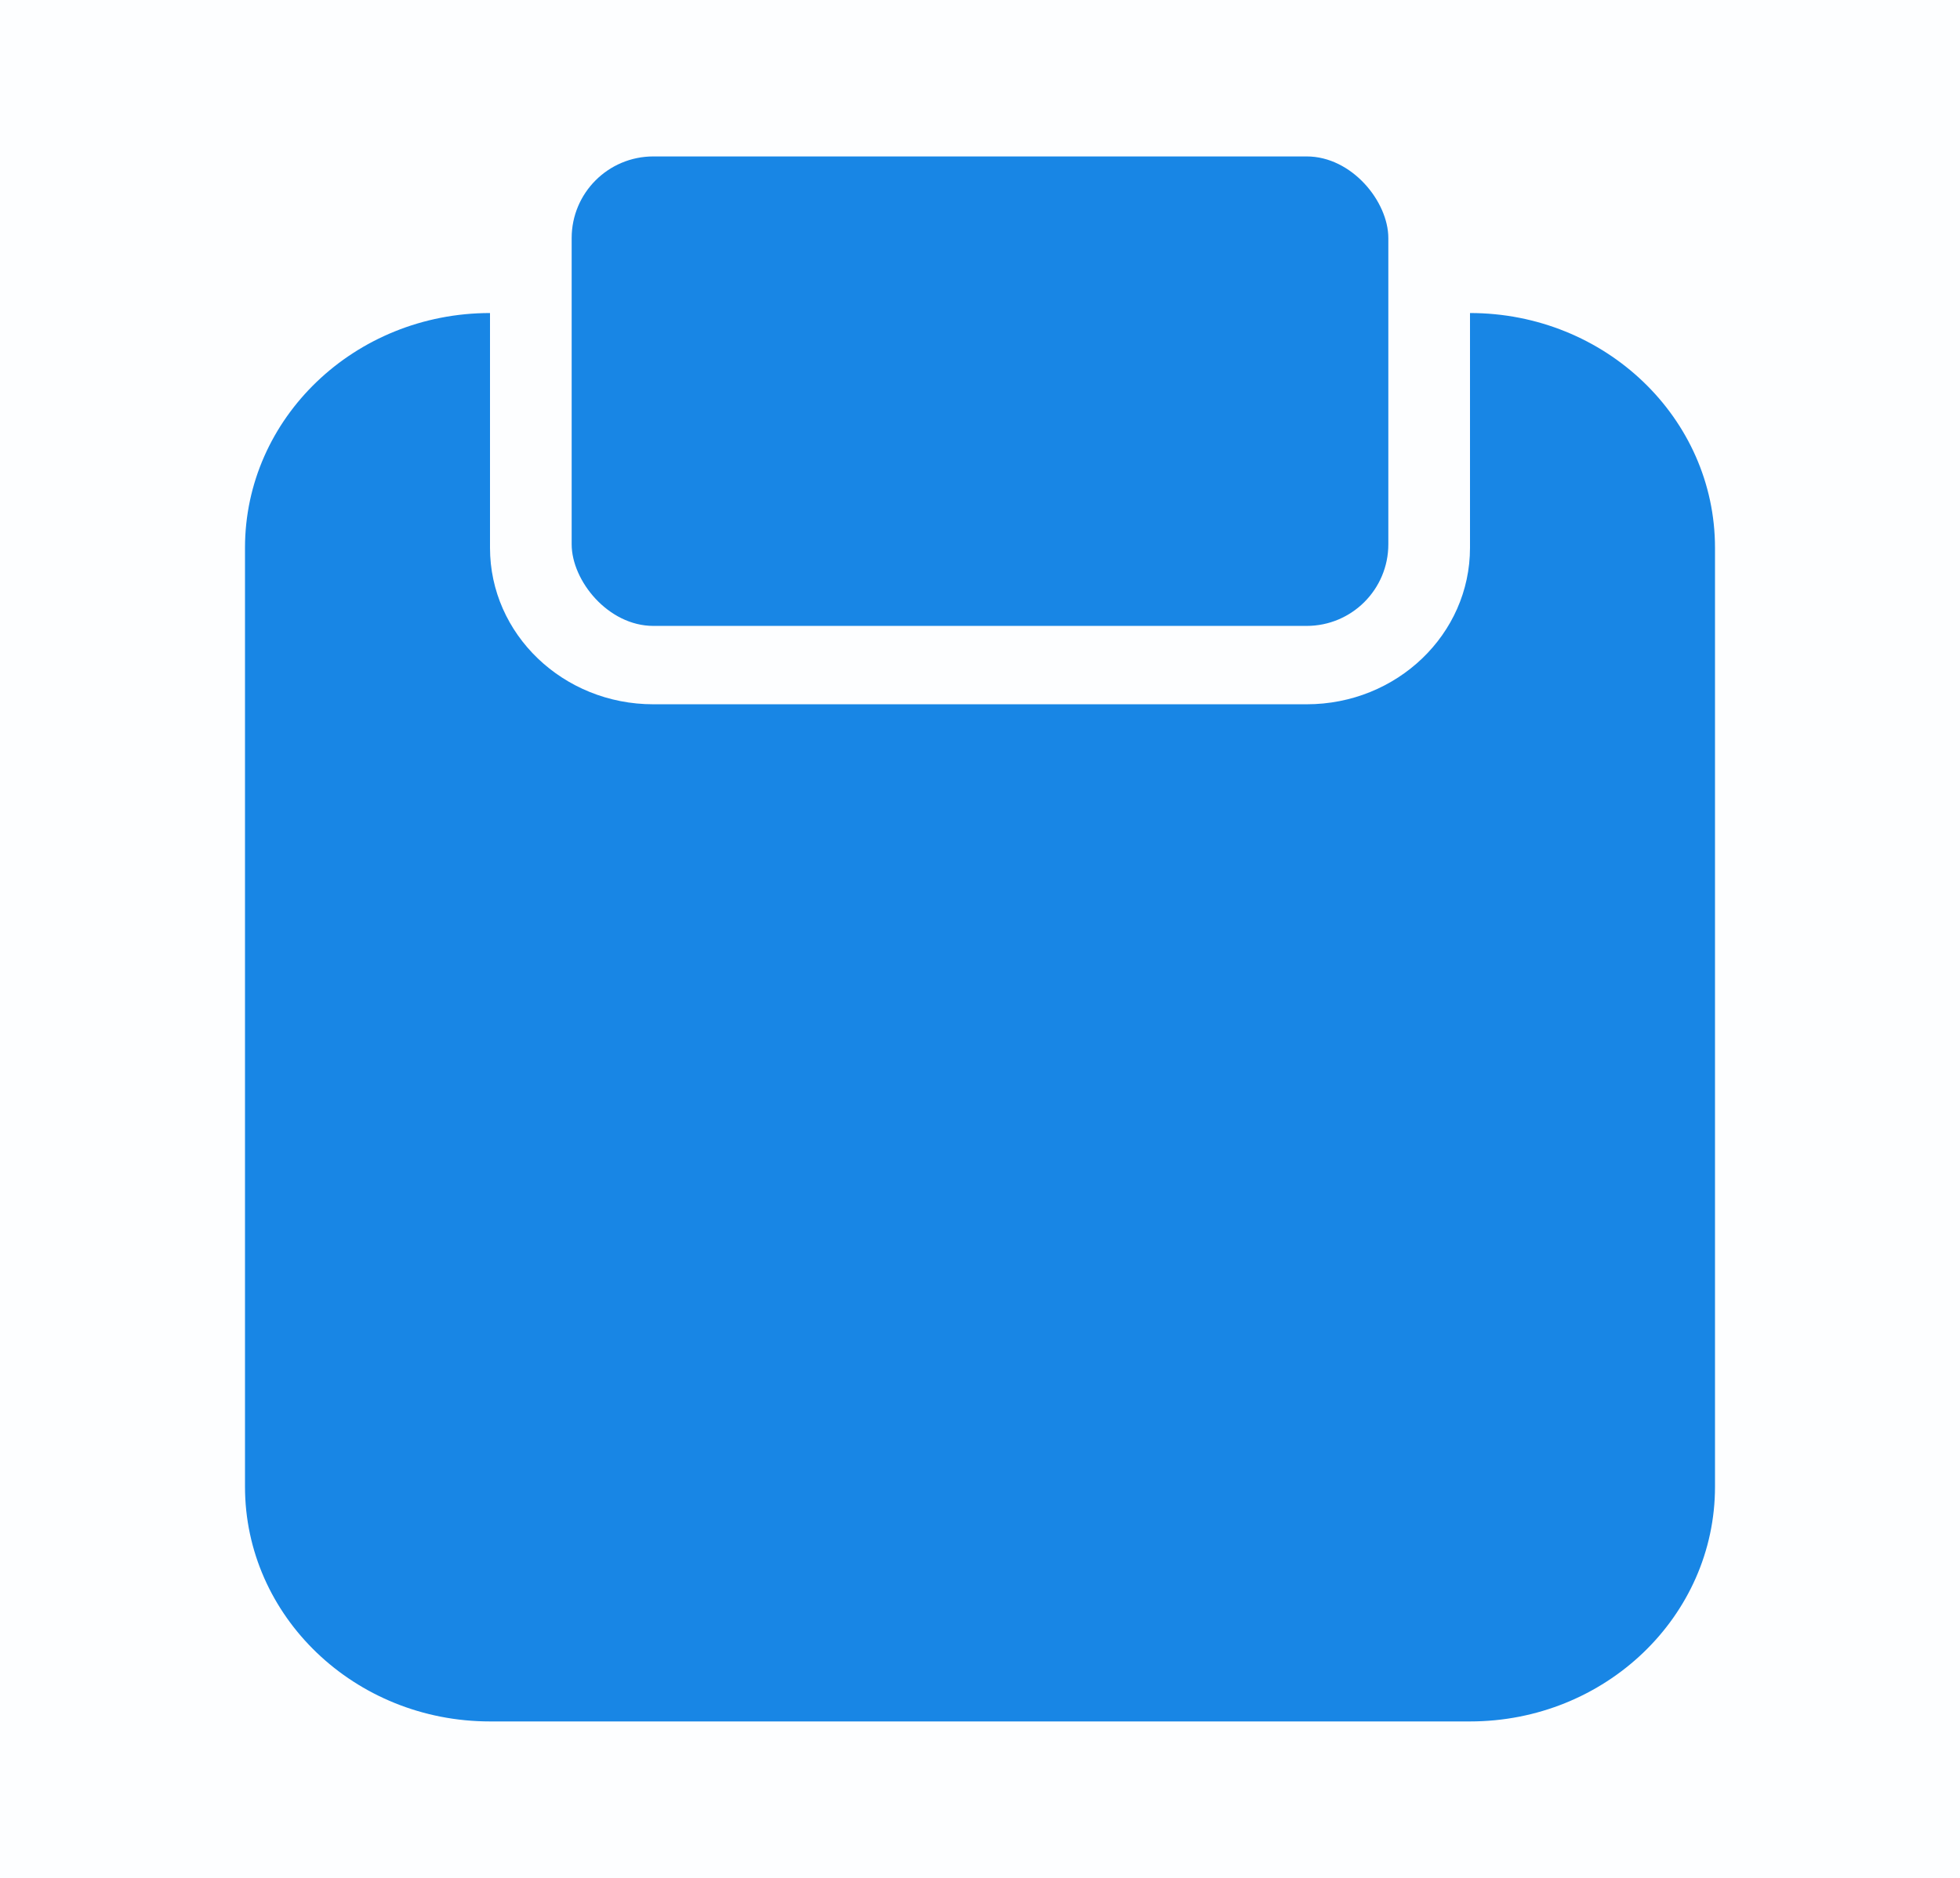 <svg width="24" height="23" viewBox="0 0 24 23" fill="none" xmlns="http://www.w3.org/2000/svg">
<rect opacity="0.01" width="24" height="23" fill="#1886E5"/>
<path d="M18 3.834V6.709C18 7.768 17.105 8.626 16 8.626H8C6.895 8.626 6 7.768 6 6.709V3.834C4.343 3.834 3 5.121 3 6.709V18.209C3 19.797 4.343 21.084 6 21.084H18C19.657 21.084 21 19.797 21 18.209V6.709C21 5.121 19.657 3.834 18 3.834Z" fill="#1886E5"/>
<rect x="7" y="1.916" width="10" height="5.75" rx="1" fill="#1886E5"/>
</svg>
